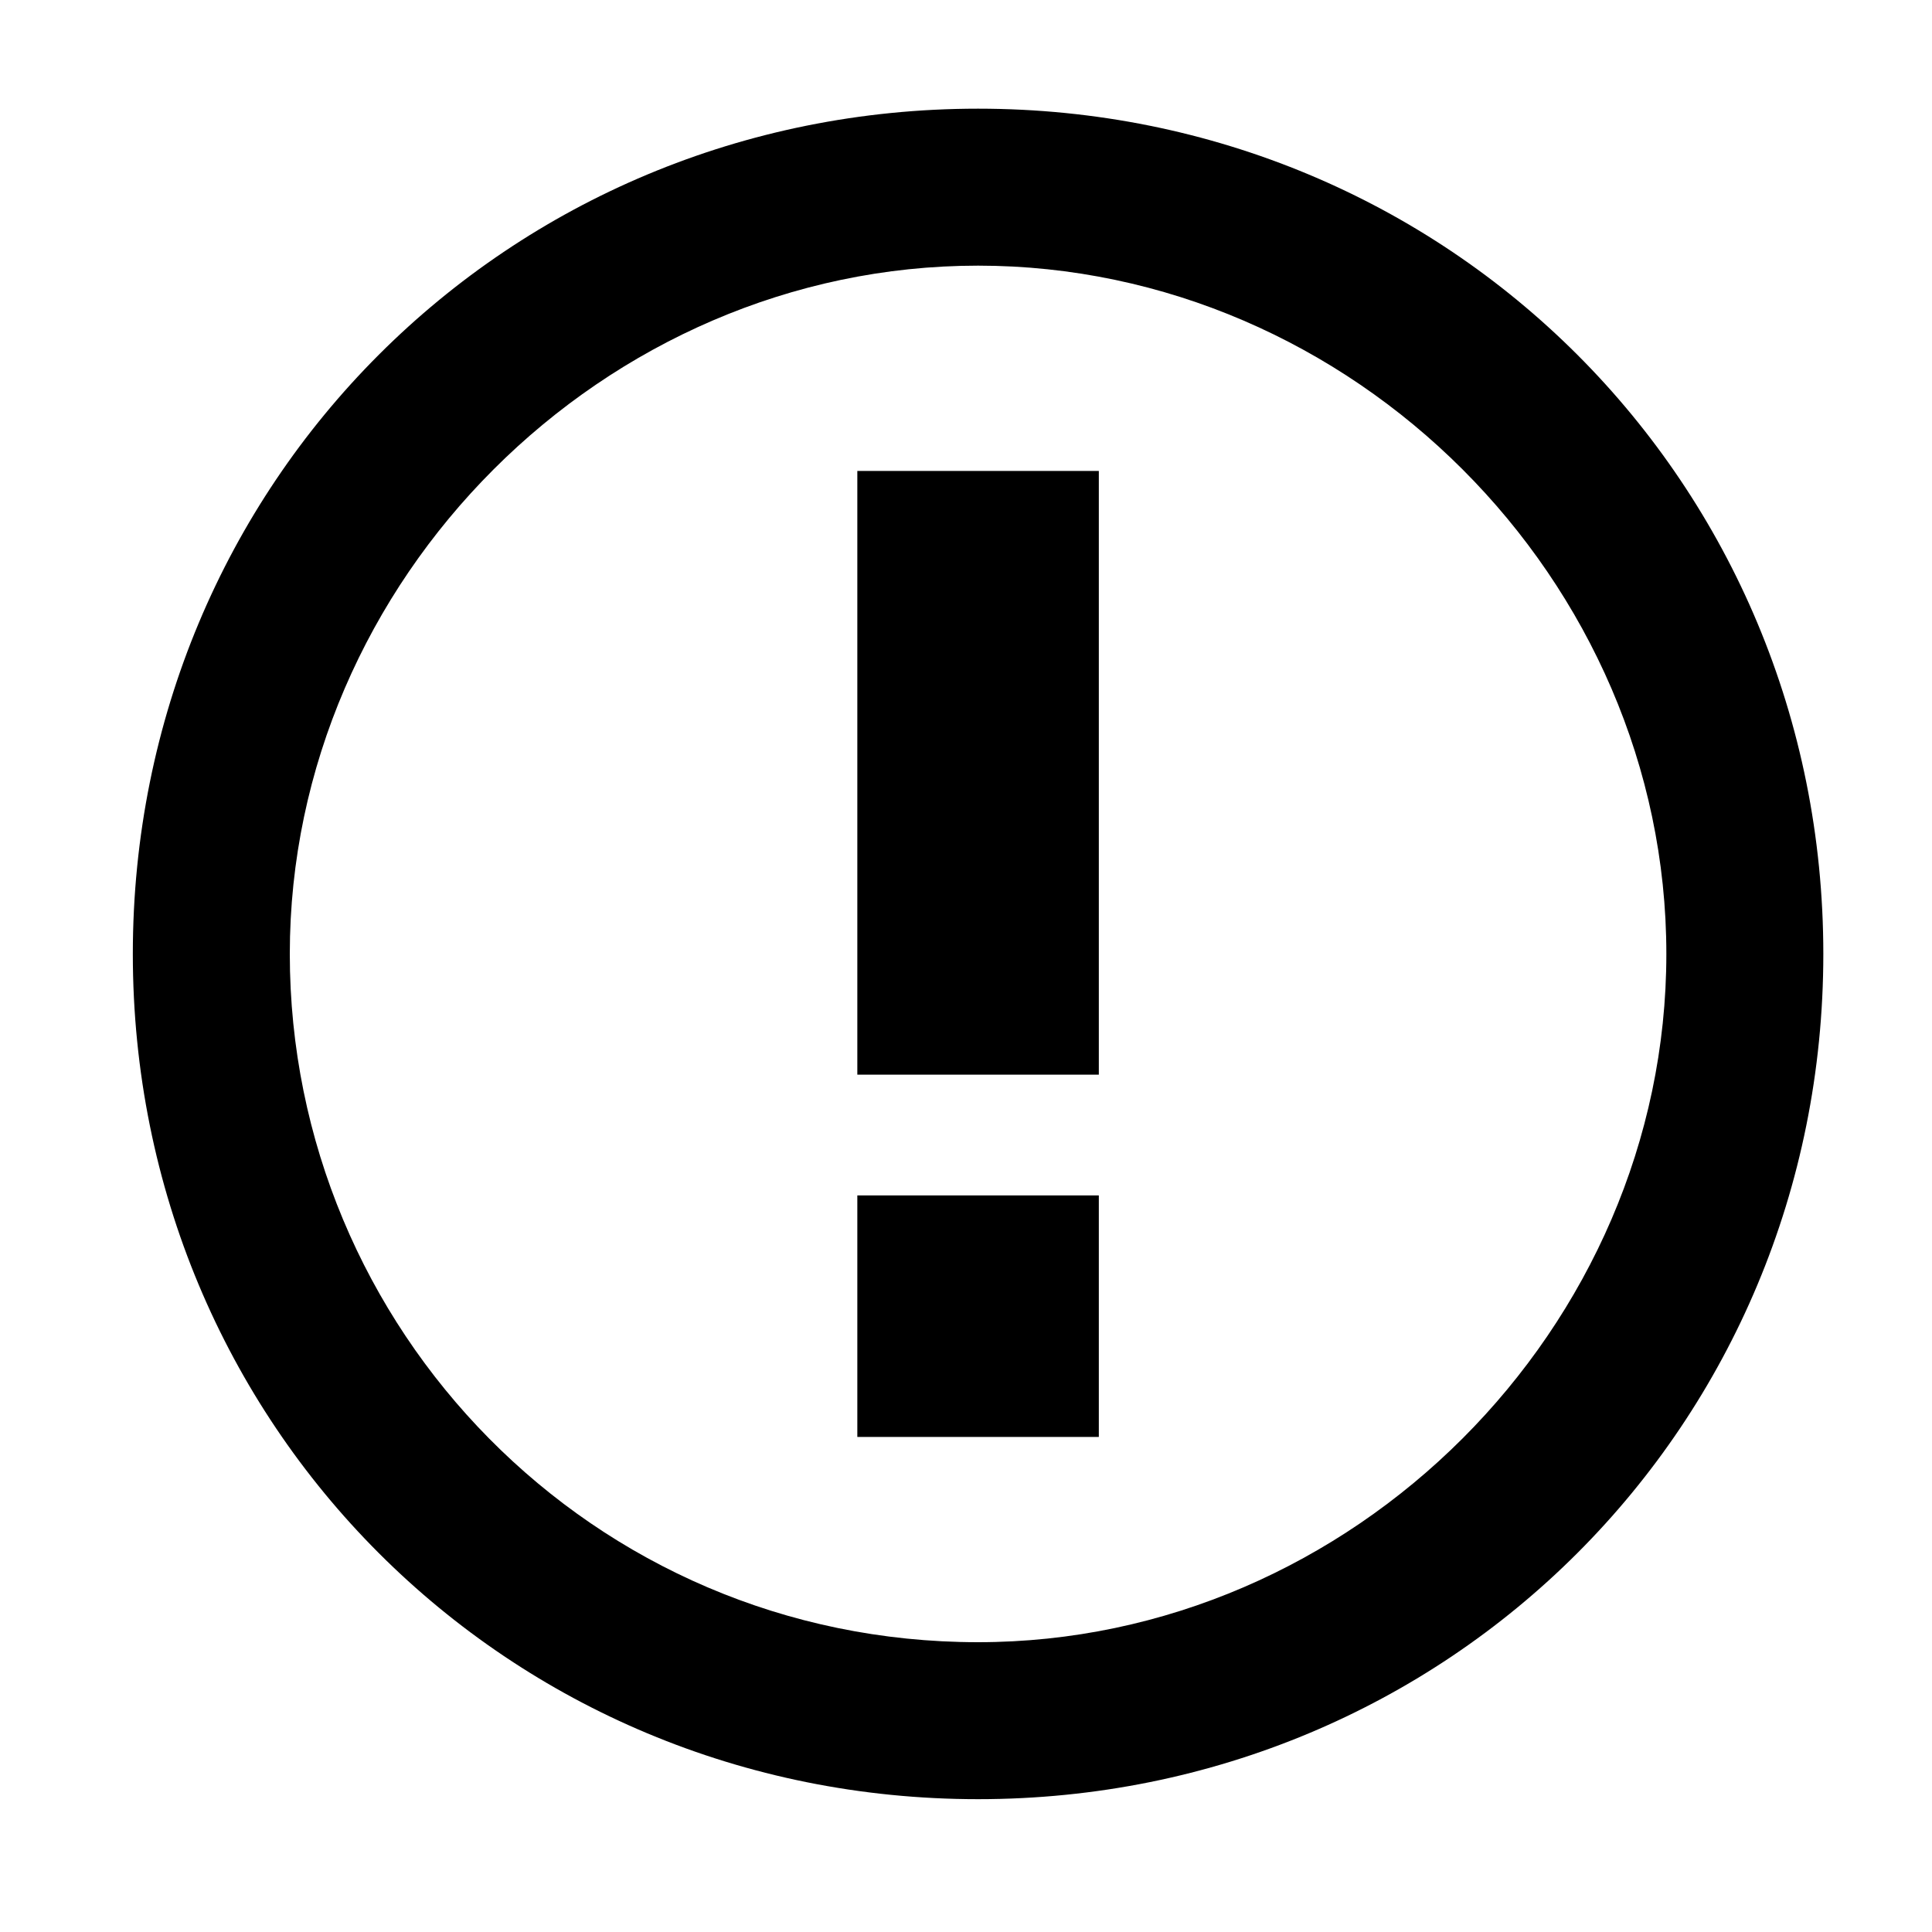 <svg aria-hidden="true" class="octicon octicon-issue-opened" height="256" width="256" version="1.1" viewBox="0 0 10 16" xmlns="http://www.w3.org/2000/svg" xmlns:xlink="http://www.w3.org/1999/xlink">
    <path d="M 5.1 2.2 c 3.1 0 5.7 2.6 5.7 5.7 s -2.6 5.7 -5.7 5.7 C 1.9 13.6 -0.6 11 -0.6 7.9 c 0 -3.1 2.6 -5.7 5.7 -5.7 z M 5.1 0.9 C 1.2 0.9 -1.9 4 -1.9 7.9 s 3.1 7 7 7 s 7 -3.1 7 -7 s -3.1 -7 -7 -7 z m 1 3 H 4.1 v 5 h 2 V 3.9 z m 0 6 H 4.1 v 2 h 2 v -2 z" fill-rule="evenodd"/>
</svg>
